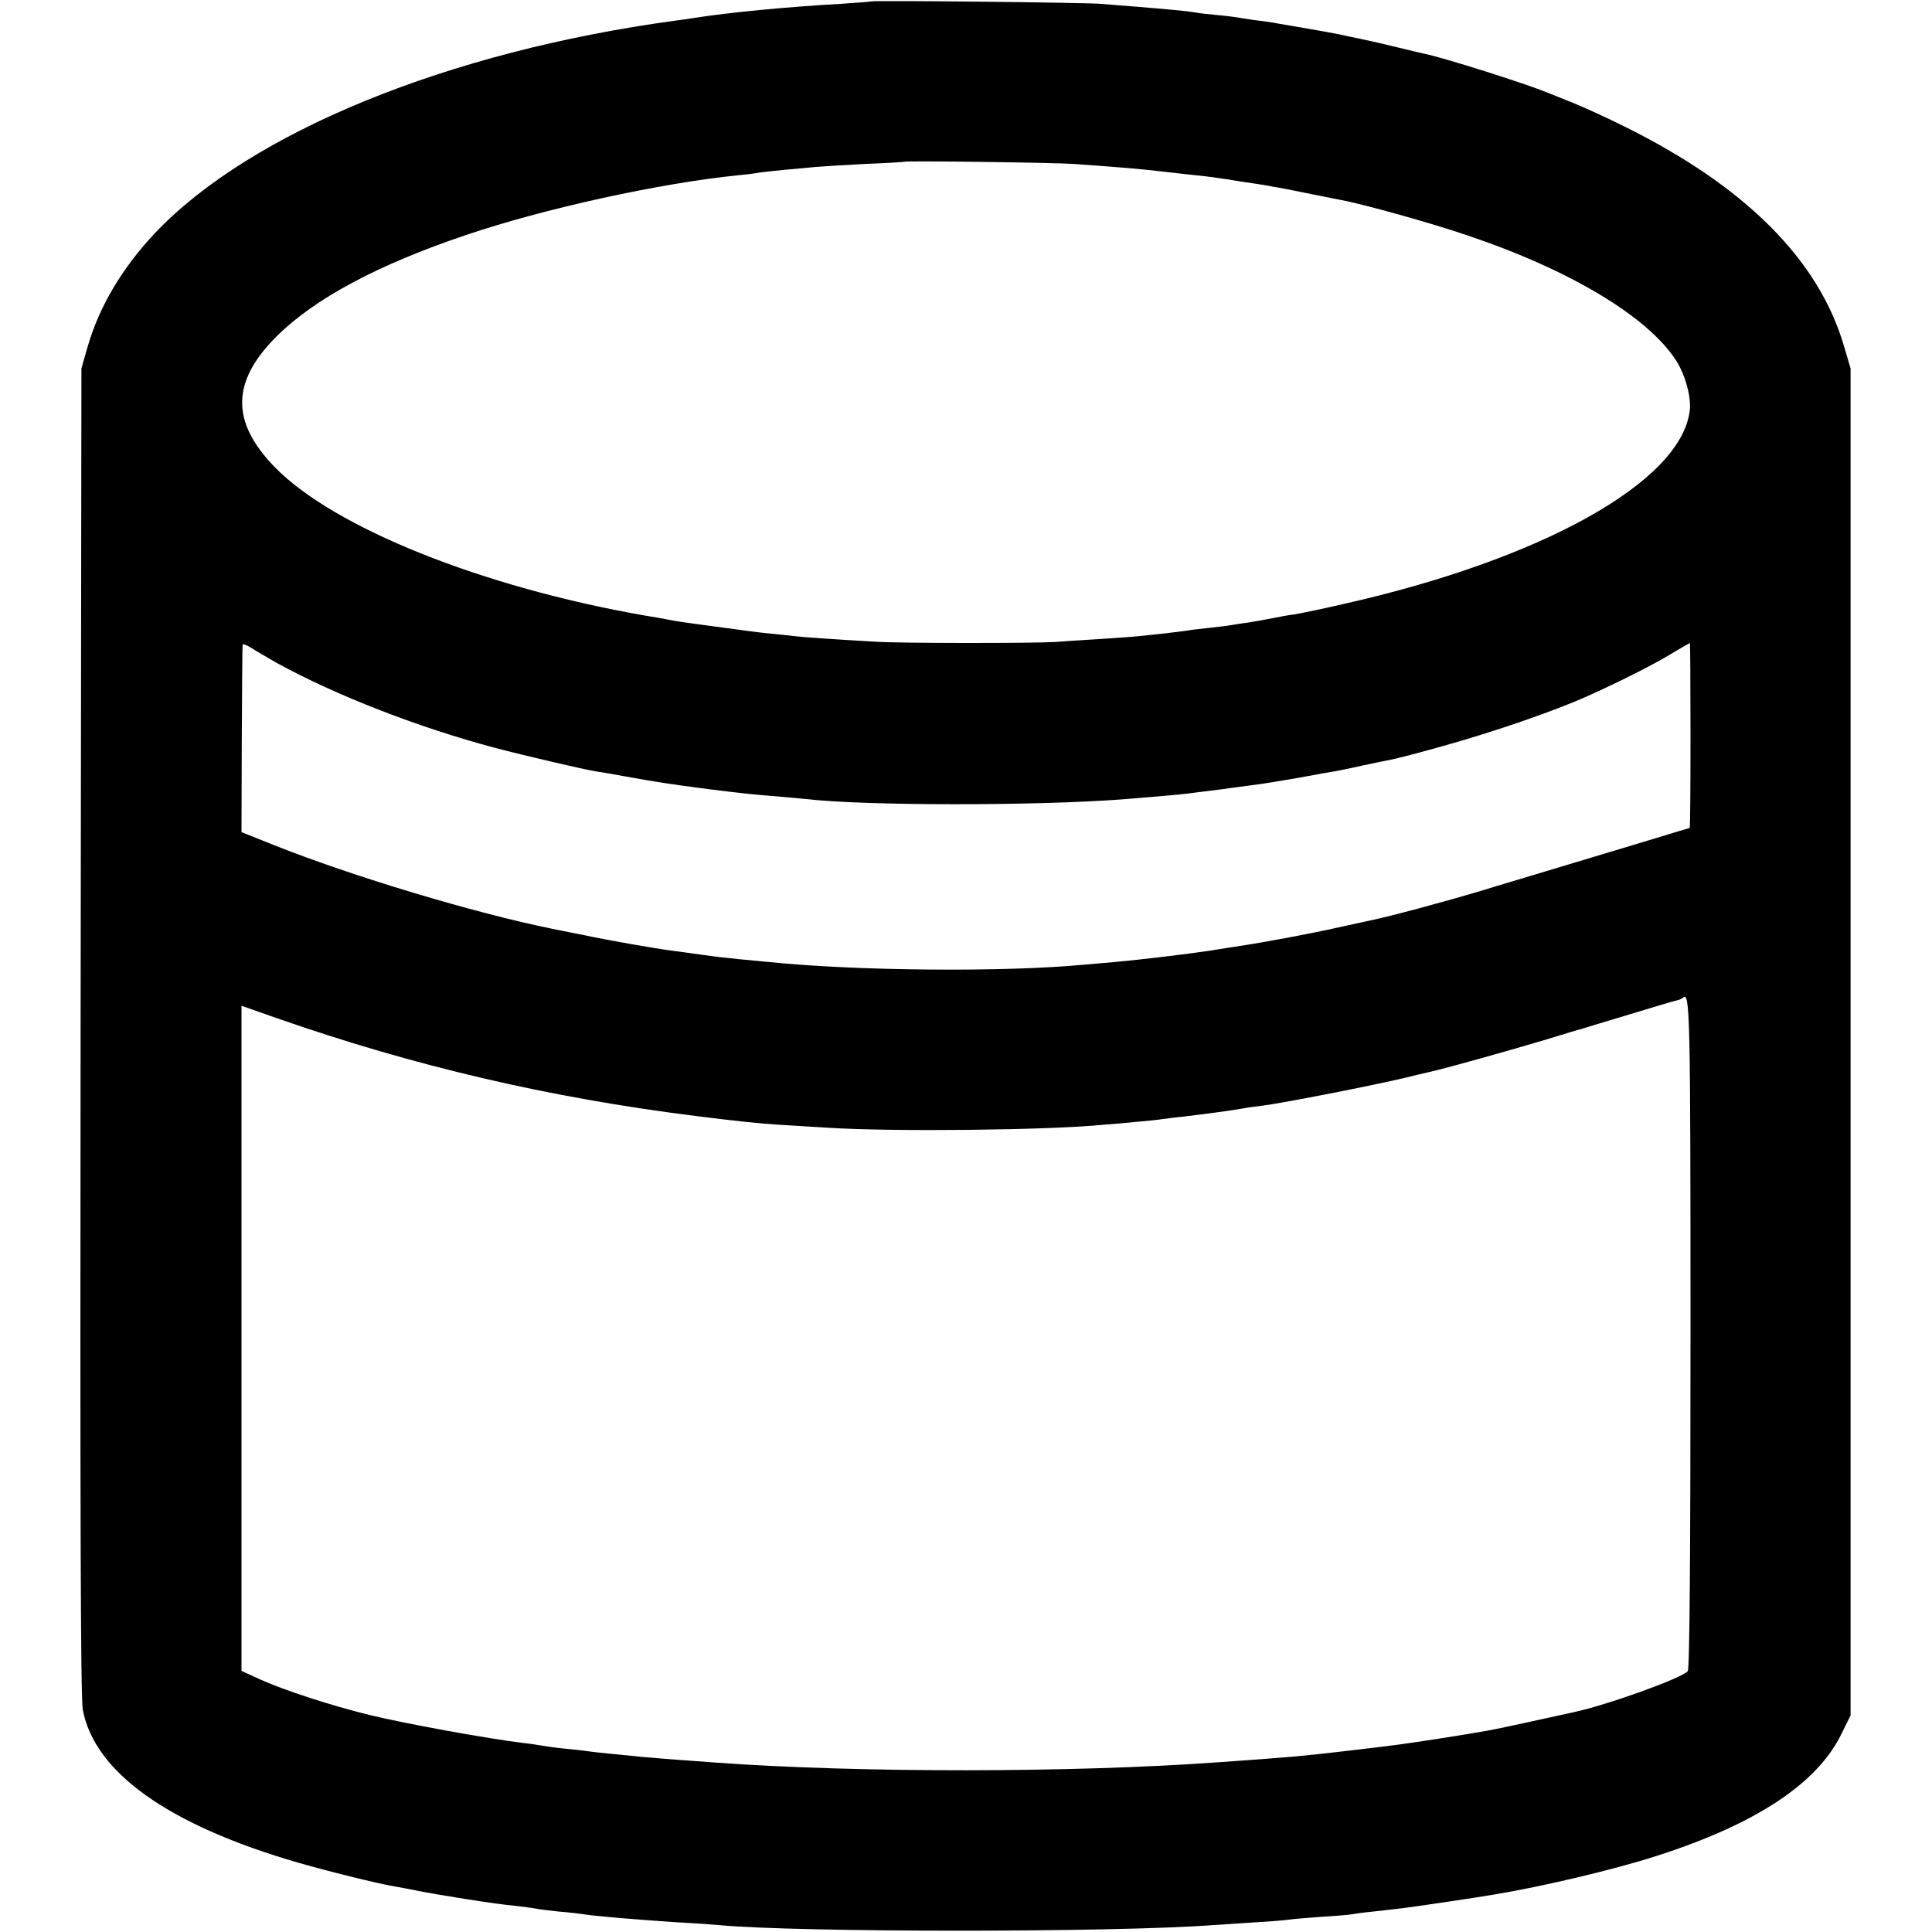 <?xml version="1.0" standalone="no"?>
<!DOCTYPE svg PUBLIC "-//W3C//DTD SVG 20010904//EN"
 "http://www.w3.org/TR/2001/REC-SVG-20010904/DTD/svg10.dtd">
<svg version="1.0" xmlns="http://www.w3.org/2000/svg"
 width="700pt" height="700pt" viewBox="0 0 700 700"
 preserveAspectRatio="xMidYMid meet">
<g transform="translate(0,700) scale(0.1,-0.1)"
fill="#000000" stroke="none">
<path d="M3158 6995 c-2 -1 -52 -5 -113 -9 -195 -11 -403 -31 -530 -51 -16 -3
-48 -7 -70 -10 -822 -112 -1536 -404 -1882 -768 -120 -127 -204 -268 -246
-415 l-22 -77 -3 -2400 c-2 -1745 0 -2416 8 -2460 43 -227 311 -418 781 -554
111 -32 289 -76 349 -86 19 -3 55 -10 80 -15 67 -14 286 -49 355 -55 33 -4 67
-8 75 -10 8 -2 47 -7 85 -11 39 -3 77 -8 85 -9 37 -7 183 -19 345 -30 61 -3
128 -8 150 -10 285 -27 1435 -27 1790 0 28 2 96 6 152 10 55 3 112 8 125 10
12 2 64 6 115 10 50 3 100 7 110 9 10 2 45 7 78 10 33 4 80 9 105 12 42 5 265
38 335 50 175 29 433 90 585 139 360 115 584 262 672 443 l33 67 0 2440 0
2440 -23 78 c-91 315 -358 582 -797 799 -60 30 -141 67 -180 83 -38 15 -83 33
-100 40 -74 31 -377 127 -443 140 -9 2 -53 12 -97 23 -44 11 -105 25 -135 31
-30 6 -66 14 -80 17 -24 5 -166 30 -221 39 -14 3 -43 7 -65 10 -21 2 -50 7
-64 9 -14 3 -52 8 -85 11 -33 3 -71 7 -85 10 -28 5 -96 11 -215 21 -44 3 -100
8 -125 10 -52 5 -827 13 -832 9z m732 -589 c180 -13 234 -17 353 -31 23 -3 63
-7 89 -10 26 -2 76 -9 110 -14 35 -6 81 -13 103 -16 22 -3 51 -8 65 -11 14 -2
36 -6 50 -9 14 -3 48 -9 75 -15 64 -13 94 -19 125 -25 78 -14 325 -83 454
-127 376 -126 659 -297 760 -456 33 -52 55 -135 48 -182 -34 -258 -539 -538
-1257 -699 -77 -18 -156 -34 -175 -37 -19 -2 -55 -9 -80 -14 -25 -5 -65 -12
-90 -16 -25 -3 -52 -8 -60 -9 -8 -2 -44 -6 -80 -10 -36 -4 -72 -8 -80 -10 -8
-1 -44 -6 -80 -10 -36 -4 -78 -8 -95 -10 -16 -2 -77 -6 -135 -10 -58 -4 -132
-8 -165 -11 -84 -5 -565 -5 -655 1 -169 10 -257 16 -290 20 -19 2 -62 7 -95
10 -33 3 -107 13 -165 21 -58 8 -121 16 -140 19 -19 3 -46 7 -60 10 -14 3 -52
10 -85 15 -589 103 -1125 318 -1339 537 -160 164 -158 310 5 473 138 138 368
261 689 369 281 95 698 187 985 216 33 3 69 8 80 10 11 2 52 6 90 10 39 3 88
8 109 10 22 2 103 7 180 11 78 3 142 7 143 8 5 4 541 -3 613 -8z m-2889 -1807
c214 -118 518 -236 794 -309 94 -25 329 -80 365 -85 14 -2 63 -10 110 -19 112
-20 157 -27 295 -45 129 -16 166 -20 245 -26 41 -4 91 -8 110 -10 211 -25 836
-25 1150 -1 109 9 207 17 235 21 17 2 53 7 80 10 28 3 61 8 75 10 14 2 48 6
75 10 28 3 102 15 165 26 63 12 126 23 140 25 14 3 57 11 95 20 39 8 80 17 93
19 55 12 74 17 197 51 190 53 407 128 525 181 116 52 229 109 295 148 41 25
77 45 78 45 1 0 2 -151 2 -335 0 -184 -1 -335 -3 -335 -1 0 -55 -16 -120 -36
-64 -19 -214 -65 -332 -100 -118 -36 -251 -75 -295 -89 -147 -44 -337 -95
-415 -111 -14 -3 -63 -14 -110 -24 -97 -22 -272 -55 -375 -70 -38 -6 -81 -13
-95 -15 -71 -11 -246 -32 -345 -41 -33 -3 -80 -7 -105 -9 -290 -28 -834 -23
-1150 10 -25 2 -72 7 -105 10 -33 3 -93 10 -134 16 -41 6 -87 12 -103 14 -62
8 -229 37 -323 57 -55 11 -107 21 -115 23 -281 57 -721 189 -1010 304 l-115
46 1 335 c1 184 2 339 3 344 0 4 13 0 29 -10 15 -10 57 -34 93 -55z m5124
-2429 c0 -796 -3 -1217 -10 -1225 -21 -25 -292 -123 -415 -149 -14 -3 -86 -19
-160 -35 -147 -32 -147 -32 -330 -61 -132 -20 -142 -22 -340 -45 -154 -18
-200 -22 -455 -40 -524 -38 -1303 -39 -1825 -1 -181 13 -227 17 -270 21 -25 3
-70 7 -100 10 -30 3 -71 7 -90 10 -19 3 -60 7 -90 10 -30 3 -64 8 -75 10 -11
2 -42 7 -70 10 -125 15 -423 69 -555 101 -139 34 -308 89 -395 128 l-70 32 0
1205 0 1205 125 -44 c501 -175 989 -289 1525 -356 152 -19 229 -27 296 -31 30
-2 110 -7 179 -11 233 -15 802 -9 1000 11 19 1 71 6 114 10 43 4 86 8 95 10 9
1 43 6 76 9 83 10 182 23 225 31 8 2 38 6 65 9 82 11 408 75 516 101 35 9 75
18 88 21 48 10 280 75 411 114 74 23 142 43 150 45 8 3 83 25 165 50 83 25
158 48 169 50 10 2 21 7 24 10 25 25 27 -52 27 -1215z"/>
</g>
</svg>

